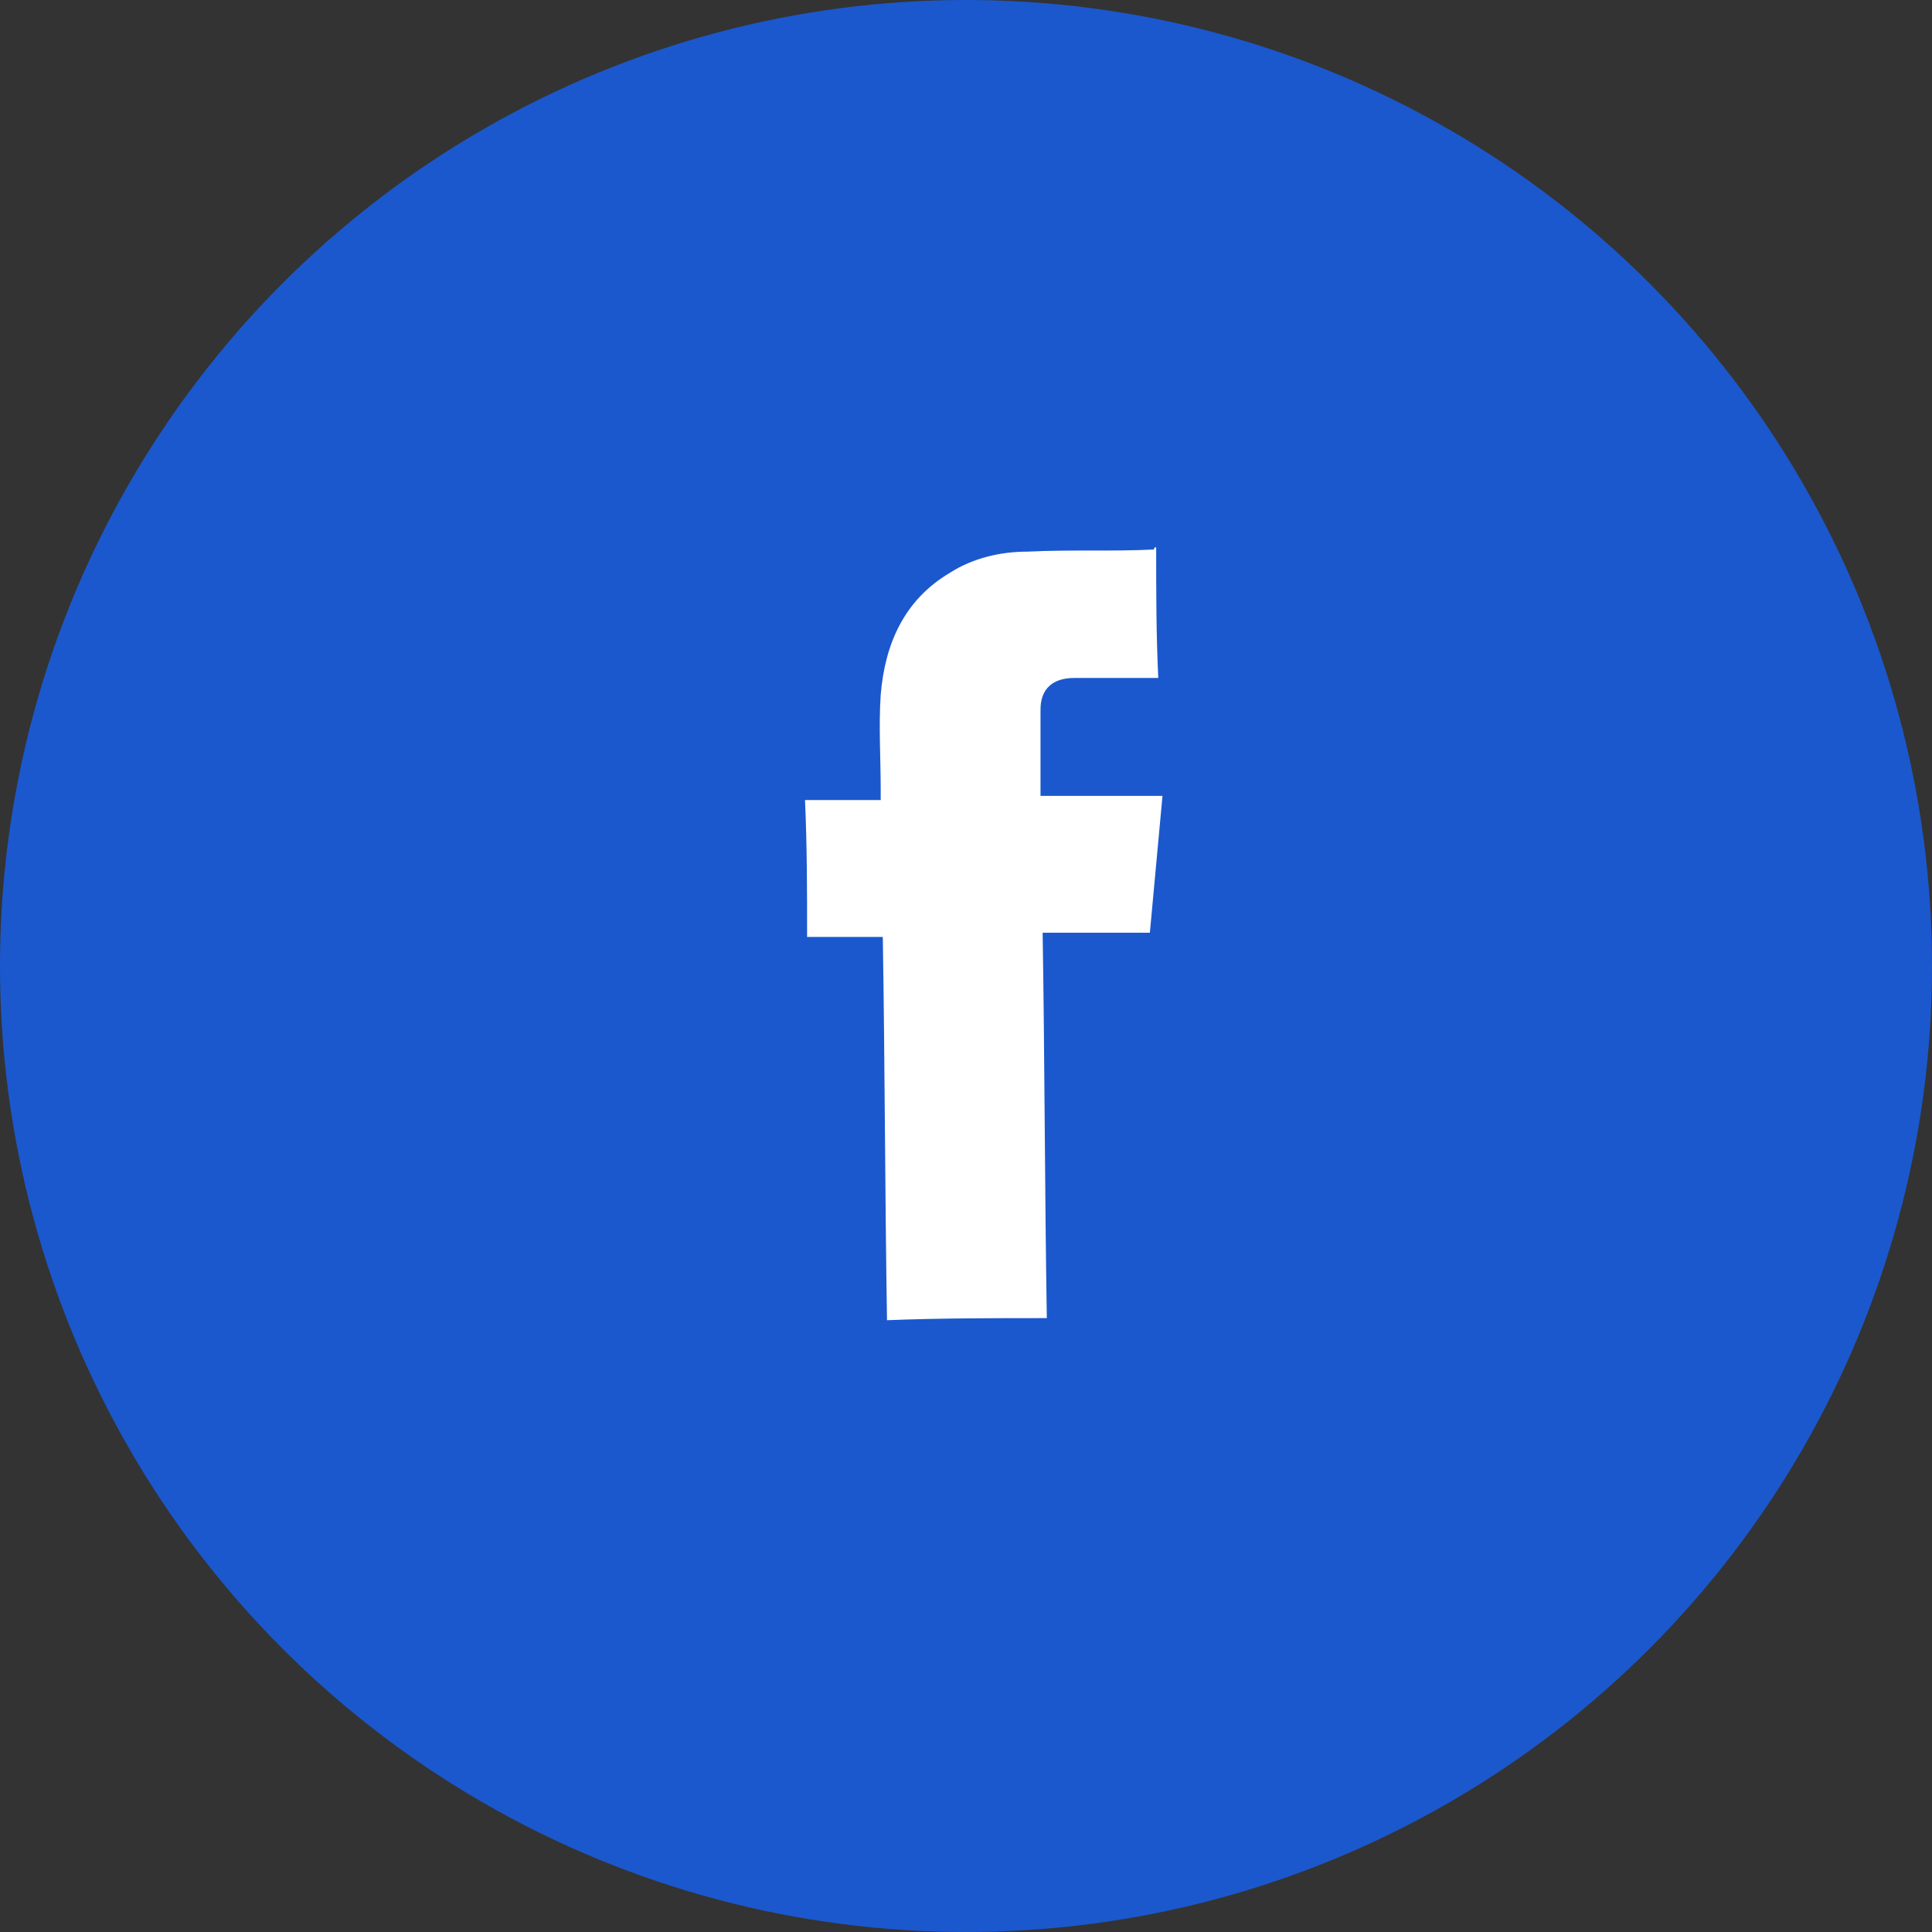 <svg width="60" height="60" viewBox="0 0 60 60" fill="none" xmlns="http://www.w3.org/2000/svg">
<rect x="0" y="0" width="60" height="60" fill="#333333" stroke="none"/>
<circle cx="30" cy="30" r="30" fill="#1B58CD"/>
<path d="M35.906 17C35.906 18.373 35.906 19.681 35.971 21.055C35.645 21.055 35.318 21.055 35.057 21.055C34.469 21.055 33.947 21.055 33.359 21.055C32.706 21.055 32.314 21.381 32.314 22.035C32.314 22.951 32.314 23.801 32.314 24.717C33.555 24.717 34.796 24.717 36.102 24.717C35.971 26.155 35.841 27.529 35.71 28.967C34.6 28.967 33.49 28.967 32.38 28.967C32.445 32.956 32.445 36.946 32.51 40.935C30.878 40.935 29.18 40.935 27.547 41C27.482 37.011 27.482 33.087 27.416 29.098C26.633 29.098 25.849 29.098 25.065 29.098C25.065 27.659 25.065 26.286 25 24.847C25.784 24.847 26.567 24.847 27.351 24.847C27.351 24.717 27.351 24.586 27.351 24.52C27.351 23.54 27.286 22.559 27.351 21.578C27.482 20.008 28.069 18.635 29.506 17.785C30.224 17.327 31.073 17.131 31.922 17.131C33.228 17.065 34.535 17.131 35.841 17.065C35.841 17 35.841 17 35.906 17Z" fill="white"/>
</svg>
